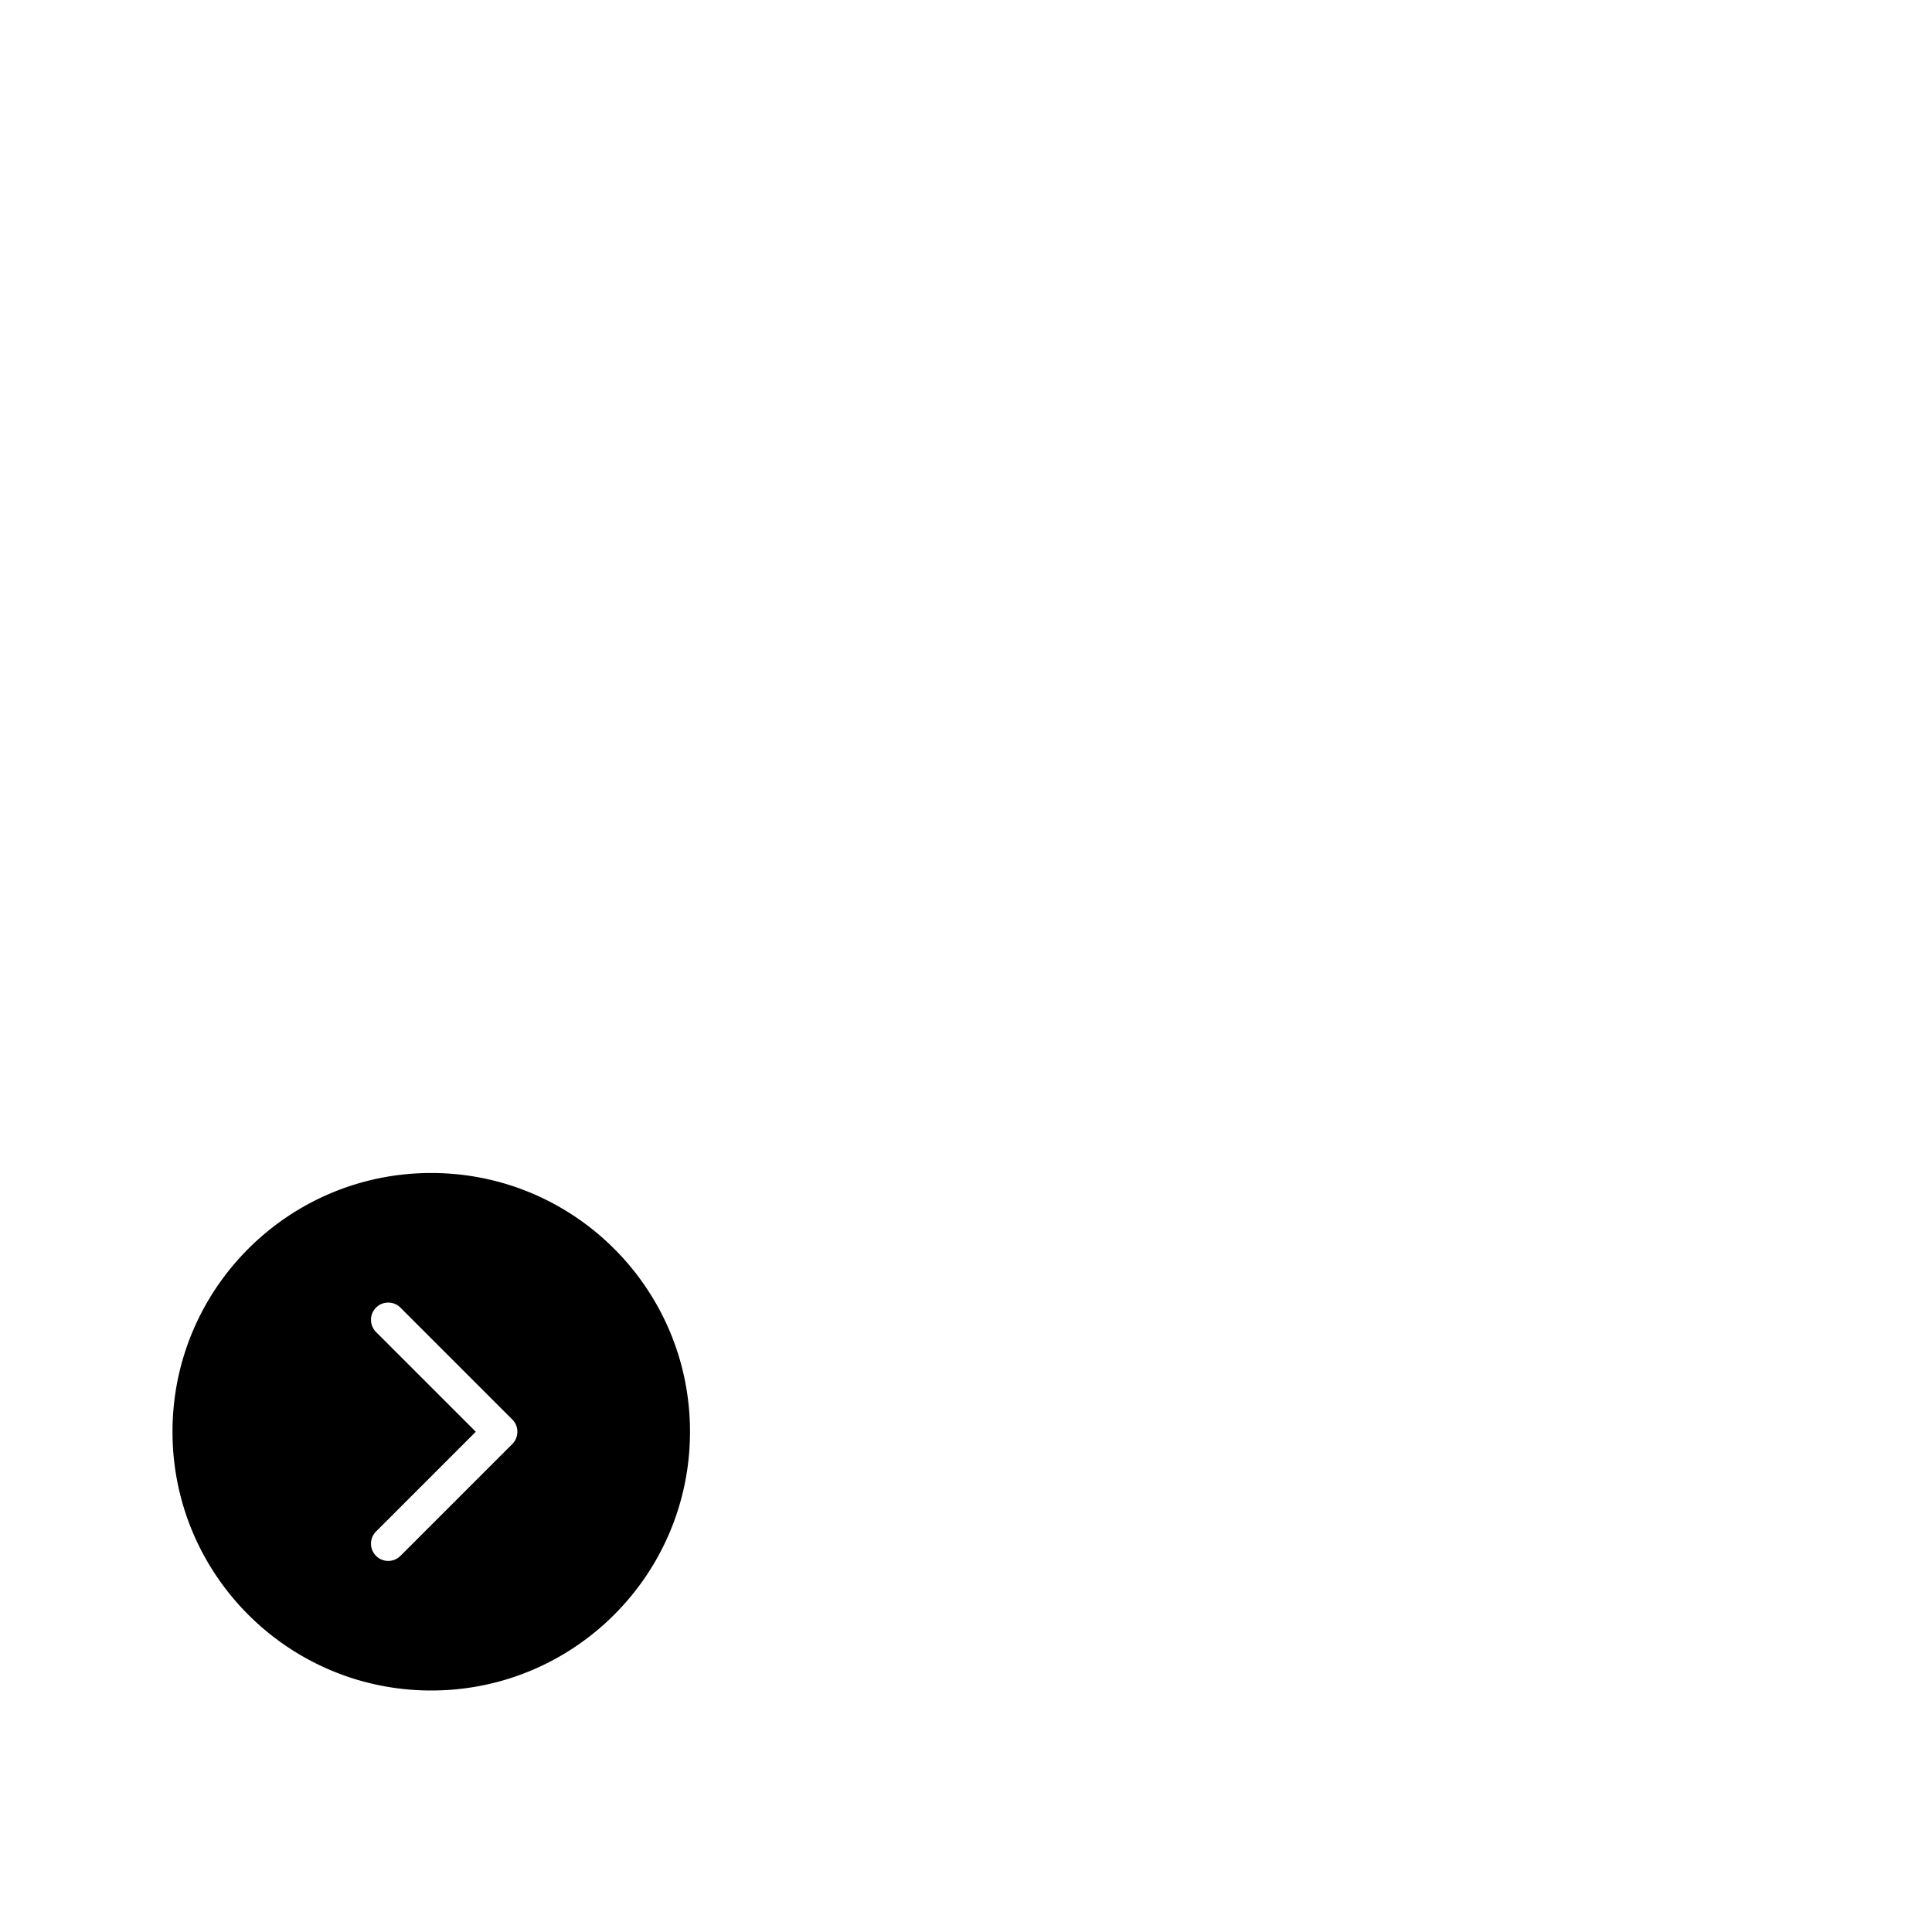 <?xml version="1.0" encoding="utf-8"?>
<svg width="1792" height="1792" xmlns="http://www.w3.org/2000/svg"><path d="M400 1088c-132.544 0-240 107.456-240 240s107.456 240 240 240 240-107.456 240-240-107.456-240-240-240zm75.2 251.36l-103.776 103.776c-6.24 6.24-16.384 6.24-22.624 0-6.24-6.24-6.24-16.384 0-22.624L441.312 1328l-92.512-92.512c-6.24-6.24-6.24-16.384 0-22.624 6.24-6.24 16.384-6.24 22.624 0L475.2 1316.64a15.876 15.876 0 0 1 4.672 11.36c0 4.128-1.536 8.224-4.672 11.36z" fill="undefined"/></svg>